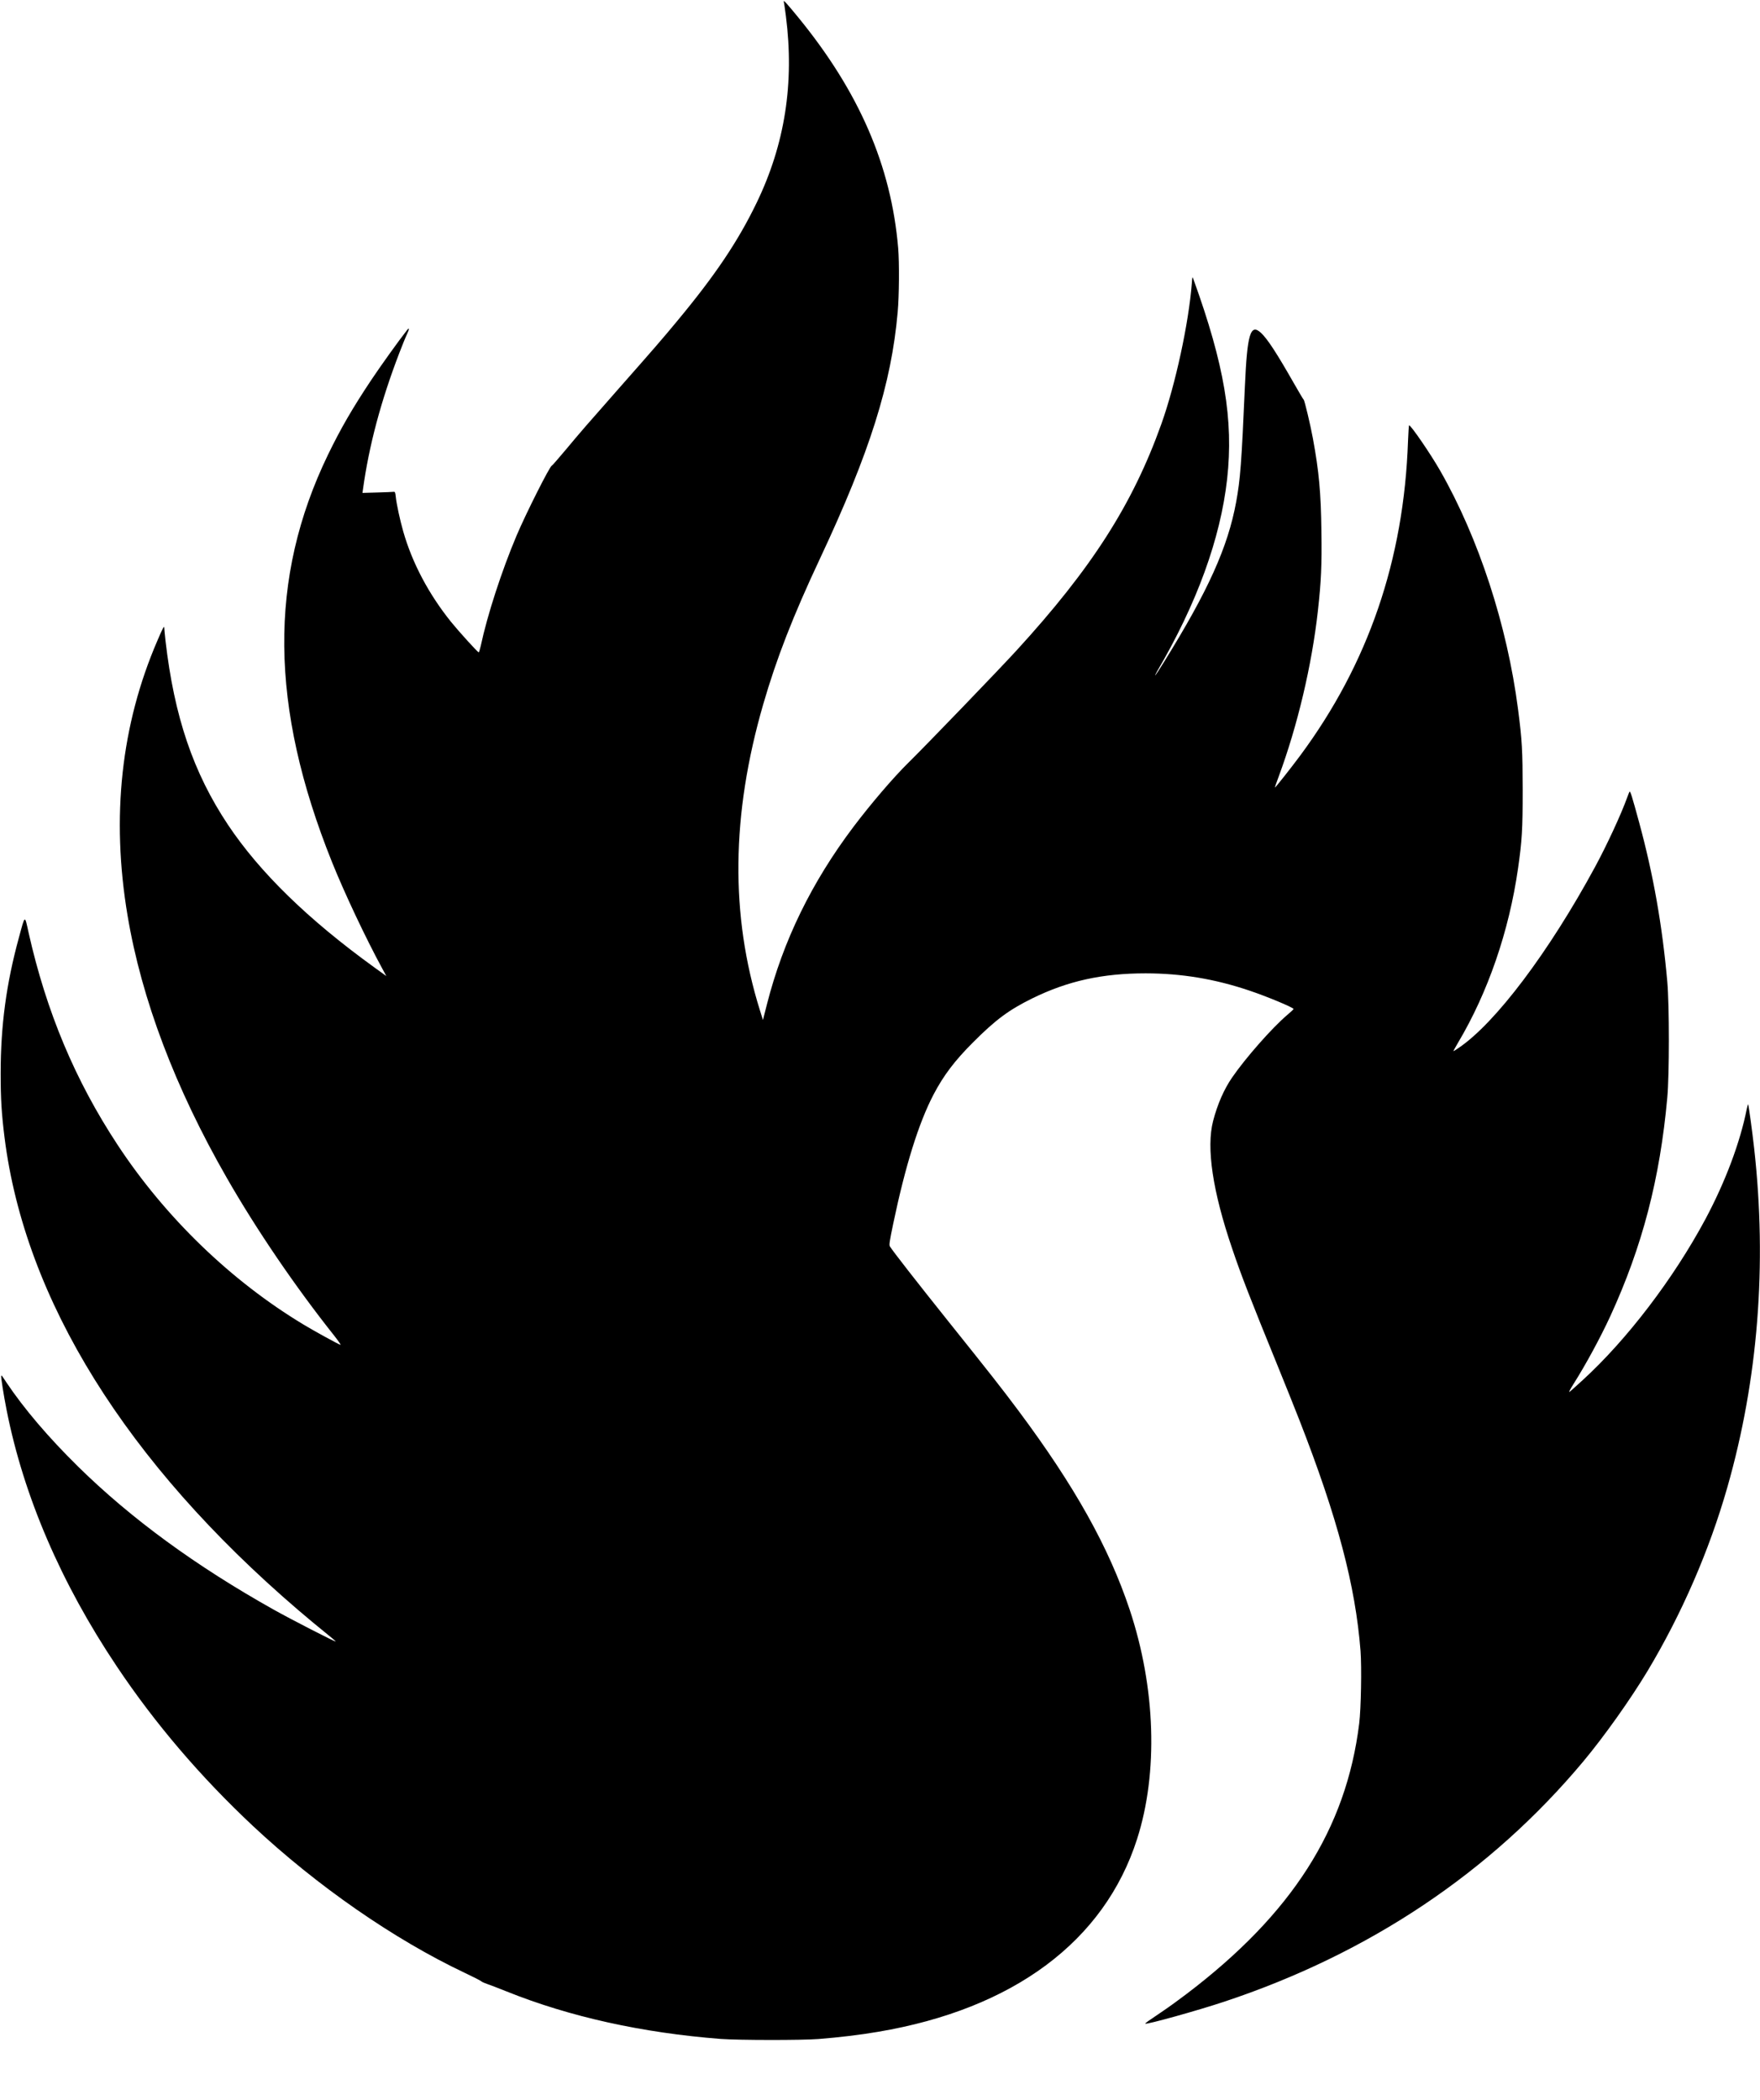 <?xml version="1.0" standalone="no"?>
<!DOCTYPE svg PUBLIC "-//W3C//DTD SVG 20010904//EN"
 "http://www.w3.org/TR/2001/REC-SVG-20010904/DTD/svg10.dtd">
<svg version="1.0" xmlns="http://www.w3.org/2000/svg"
 width="2132pt" height="2543pt" viewBox="0 0 2132 2543"
 preserveAspectRatio="xMidYMid meet">
<g transform="translate(0,2543) scale(0.1,-0.1)"
fill="#000000" stroke="none">
<path d="M9494 25413 c3 -10 15 -90 26 -177 104 -813 -12 -1553 -354 -2261
-225 -466 -503 -880 -964 -1434 -169 -205 -296 -351 -702 -811 -401 -455 -462
-525 -648 -748 -89 -106 -164 -192 -168 -192 -20 3 -313 -578 -426 -845 -180
-426 -354 -960 -434 -1335 -10 -44 -21 -80 -25 -80 -12 0 -243 255 -336 370
-270 336 -469 712 -578 1093 -40 140 -82 334 -91 423 -6 55 -9 60 -28 58 -11
-2 -101 -5 -198 -8 l-177 -5 5 37 c73 532 216 1070 441 1657 36 94 78 197 94
230 30 64 29 85 -2 45 -95 -120 -320 -434 -434 -605 -225 -338 -367 -583 -521
-900 -723 -1493 -708 -3053 48 -4935 151 -376 412 -928 608 -1288 l50 -92
-147 106 c-801 579 -1385 1148 -1770 1724 -422 633 -652 1311 -758 2230 -8 74
-15 144 -15 155 0 34 -16 5 -83 -152 -441 -1020 -562 -2138 -362 -3329 170
-1014 577 -2089 1203 -3179 360 -628 828 -1315 1300 -1909 52 -66 86 -116 76
-112 -38 14 -322 170 -444 244 -880 529 -1677 1299 -2255 2177 -515 782 -863
1612 -1078 2568 -49 222 -41 227 -118 -57 -153 -559 -221 -1066 -221 -1646 0
-311 11 -484 47 -775 247 -1964 1473 -3936 3558 -5723 103 -89 249 -209 322
-268 74 -59 133 -109 131 -112 -7 -6 -539 267 -746 383 -948 531 -1731 1103
-2374 1735 -361 355 -656 702 -869 1020 -59 89 -56 85 -62 79 -6 -7 29 -235
66 -419 206 -1039 658 -2091 1334 -3100 462 -691 1015 -1338 1650 -1933 775
-725 1707 -1372 2565 -1778 102 -48 192 -94 200 -102 8 -8 40 -22 70 -32 30
-10 137 -51 237 -91 764 -307 1641 -501 2593 -575 211 -16 982 -17 1185 -1
253 20 504 50 720 87 1640 276 2742 1096 3139 2334 258 804 225 1833 -89 2777
-253 758 -667 1498 -1348 2411 -206 276 -348 456 -859 1094 -364 455 -664 839
-698 895 -11 18 -5 58 39 270 148 708 310 1226 490 1570 121 231 256 409 476
629 276 277 436 395 720 535 430 211 847 303 1375 303 432 -1 834 -67 1255
-209 215 -72 535 -206 535 -223 0 -4 -34 -36 -76 -71 -185 -157 -507 -523
-669 -759 -98 -142 -177 -323 -230 -526 -84 -325 -6 -852 232 -1548 110 -326
219 -605 550 -1417 91 -223 209 -518 263 -656 461 -1180 679 -2002 741 -2797
15 -198 6 -698 -16 -877 -158 -1281 -815 -2309 -2095 -3279 -85 -65 -213 -158
-285 -206 -71 -48 -149 -101 -173 -118 -24 -16 -41 -31 -39 -33 14 -14 639
160 957 266 1757 583 3227 1567 4350 2910 253 303 571 751 778 1095 413 689
747 1456 966 2223 372 1299 483 2696 325 4107 -23 207 -67 526 -73 532 -2 3
-9 -22 -16 -54 -80 -407 -261 -887 -502 -1338 -387 -721 -948 -1456 -1487
-1949 -77 -71 -149 -135 -160 -142 -11 -8 10 33 48 93 152 240 327 564 447
823 389 847 602 1664 691 2650 25 275 25 1116 0 1400 -61 685 -169 1297 -341
1930 -84 309 -107 383 -116 373 -4 -4 -17 -37 -30 -73 -72 -201 -245 -574
-389 -840 -558 -1029 -1204 -1887 -1650 -2189 -33 -23 -62 -41 -65 -41 -3 0
23 46 56 103 362 608 618 1350 727 2112 48 337 56 467 56 950 -1 480 -7 597
-56 975 -131 1015 -477 2075 -944 2891 -116 203 -352 547 -376 549 -3 0 -9
-87 -13 -192 -50 -1438 -480 -2693 -1306 -3808 -109 -147 -302 -391 -306 -387
-2 2 19 63 47 137 226 610 400 1344 473 2000 40 359 49 553 43 967 -6 467 -29
721 -103 1123 -30 164 -101 462 -112 470 -5 3 -59 95 -122 205 -204 358 -318
533 -395 604 -128 118 -167 -11 -195 -649 -41 -932 -55 -1123 -106 -1400 -100
-545 -339 -1075 -871 -1932 -57 -93 -107 -168 -110 -168 -2 0 7 21 22 47 483
823 769 1609 850 2333 79 716 -33 1383 -409 2420 -12 33 -13 32 -19 -53 -38
-483 -198 -1223 -369 -1702 -348 -973 -843 -1747 -1757 -2745 -221 -241 -1093
-1146 -1306 -1355 -182 -179 -455 -498 -666 -777 -508 -674 -851 -1377 -1048
-2147 l-49 -193 -37 118 c-360 1151 -347 2367 40 3704 161 556 361 1070 688
1766 603 1285 865 2115 941 2984 18 200 21 596 6 775 -84 997 -474 1896 -1215
2800 -124 152 -178 211 -171 188z"/>
</g>
</svg>
